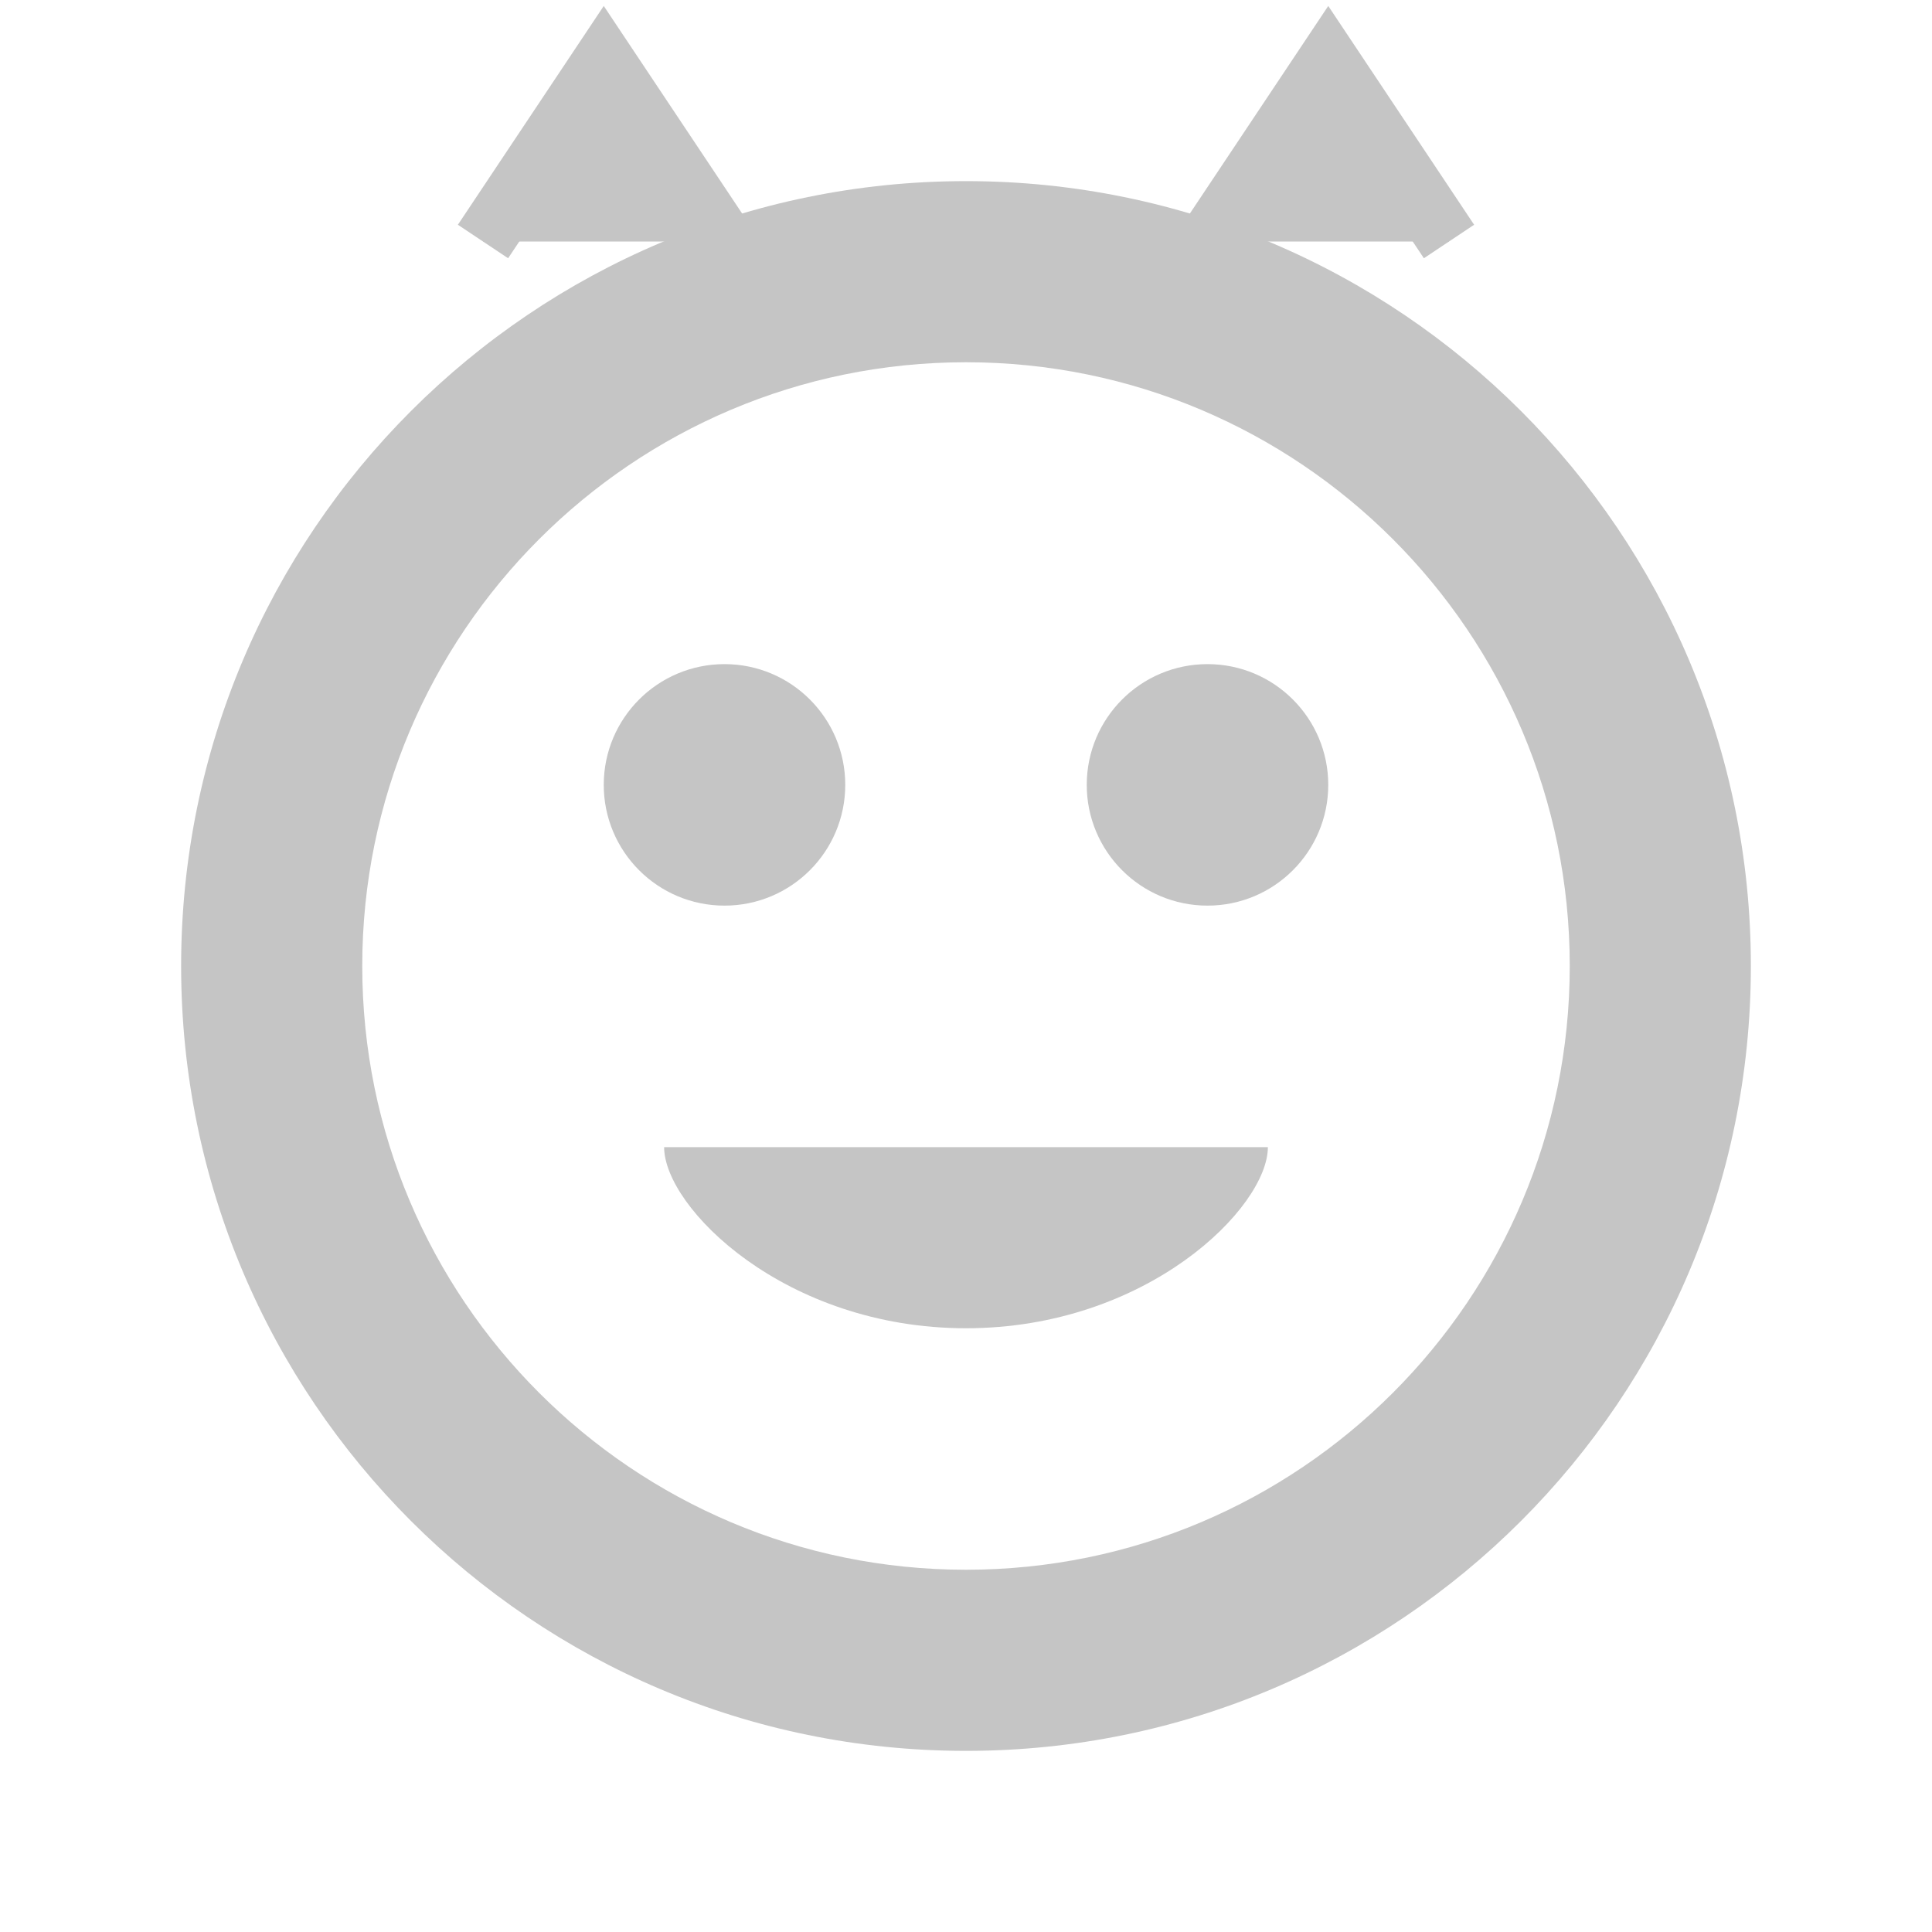 <svg width="16" height="16" viewBox="0 0 16 16" fill="#C5C5C5" xmlns="http://www.w3.org/2000/svg">
  <path d="M8 1.5C4.41 1.5 1.5 4.41 1.5 8C1.5 11.59 4.41 14.5 8 14.5C11.59 14.5 14.5 11.59 14.5 8C14.5 4.41 11.59 1.5 8 1.5ZM8 13C5.24 13 3 10.76 3 8C3 5.24 5.24 3 8 3C10.76 3 13 5.24 13 8C13 10.76 10.76 13 8 13Z"/>
  <circle cx="6" cy="6.5" r="1" fill="#C5C5C5"/>
  <circle cx="10" cy="6.5" r="1" fill="#C5C5C5"/>
  <path d="M8 11C9.5 11 10.5 10 10.5 9.5H5.5C5.5 10 6.5 11 8 11Z" fill="#C5C5C5"/>
  <path d="M4 2L5 0.5L6 2" stroke="#C5C5C5" stroke-width="0.5"/>
  <path d="M10 2L11 0.5L12 2" stroke="#C5C5C5" stroke-width="0.5"/>
</svg>
